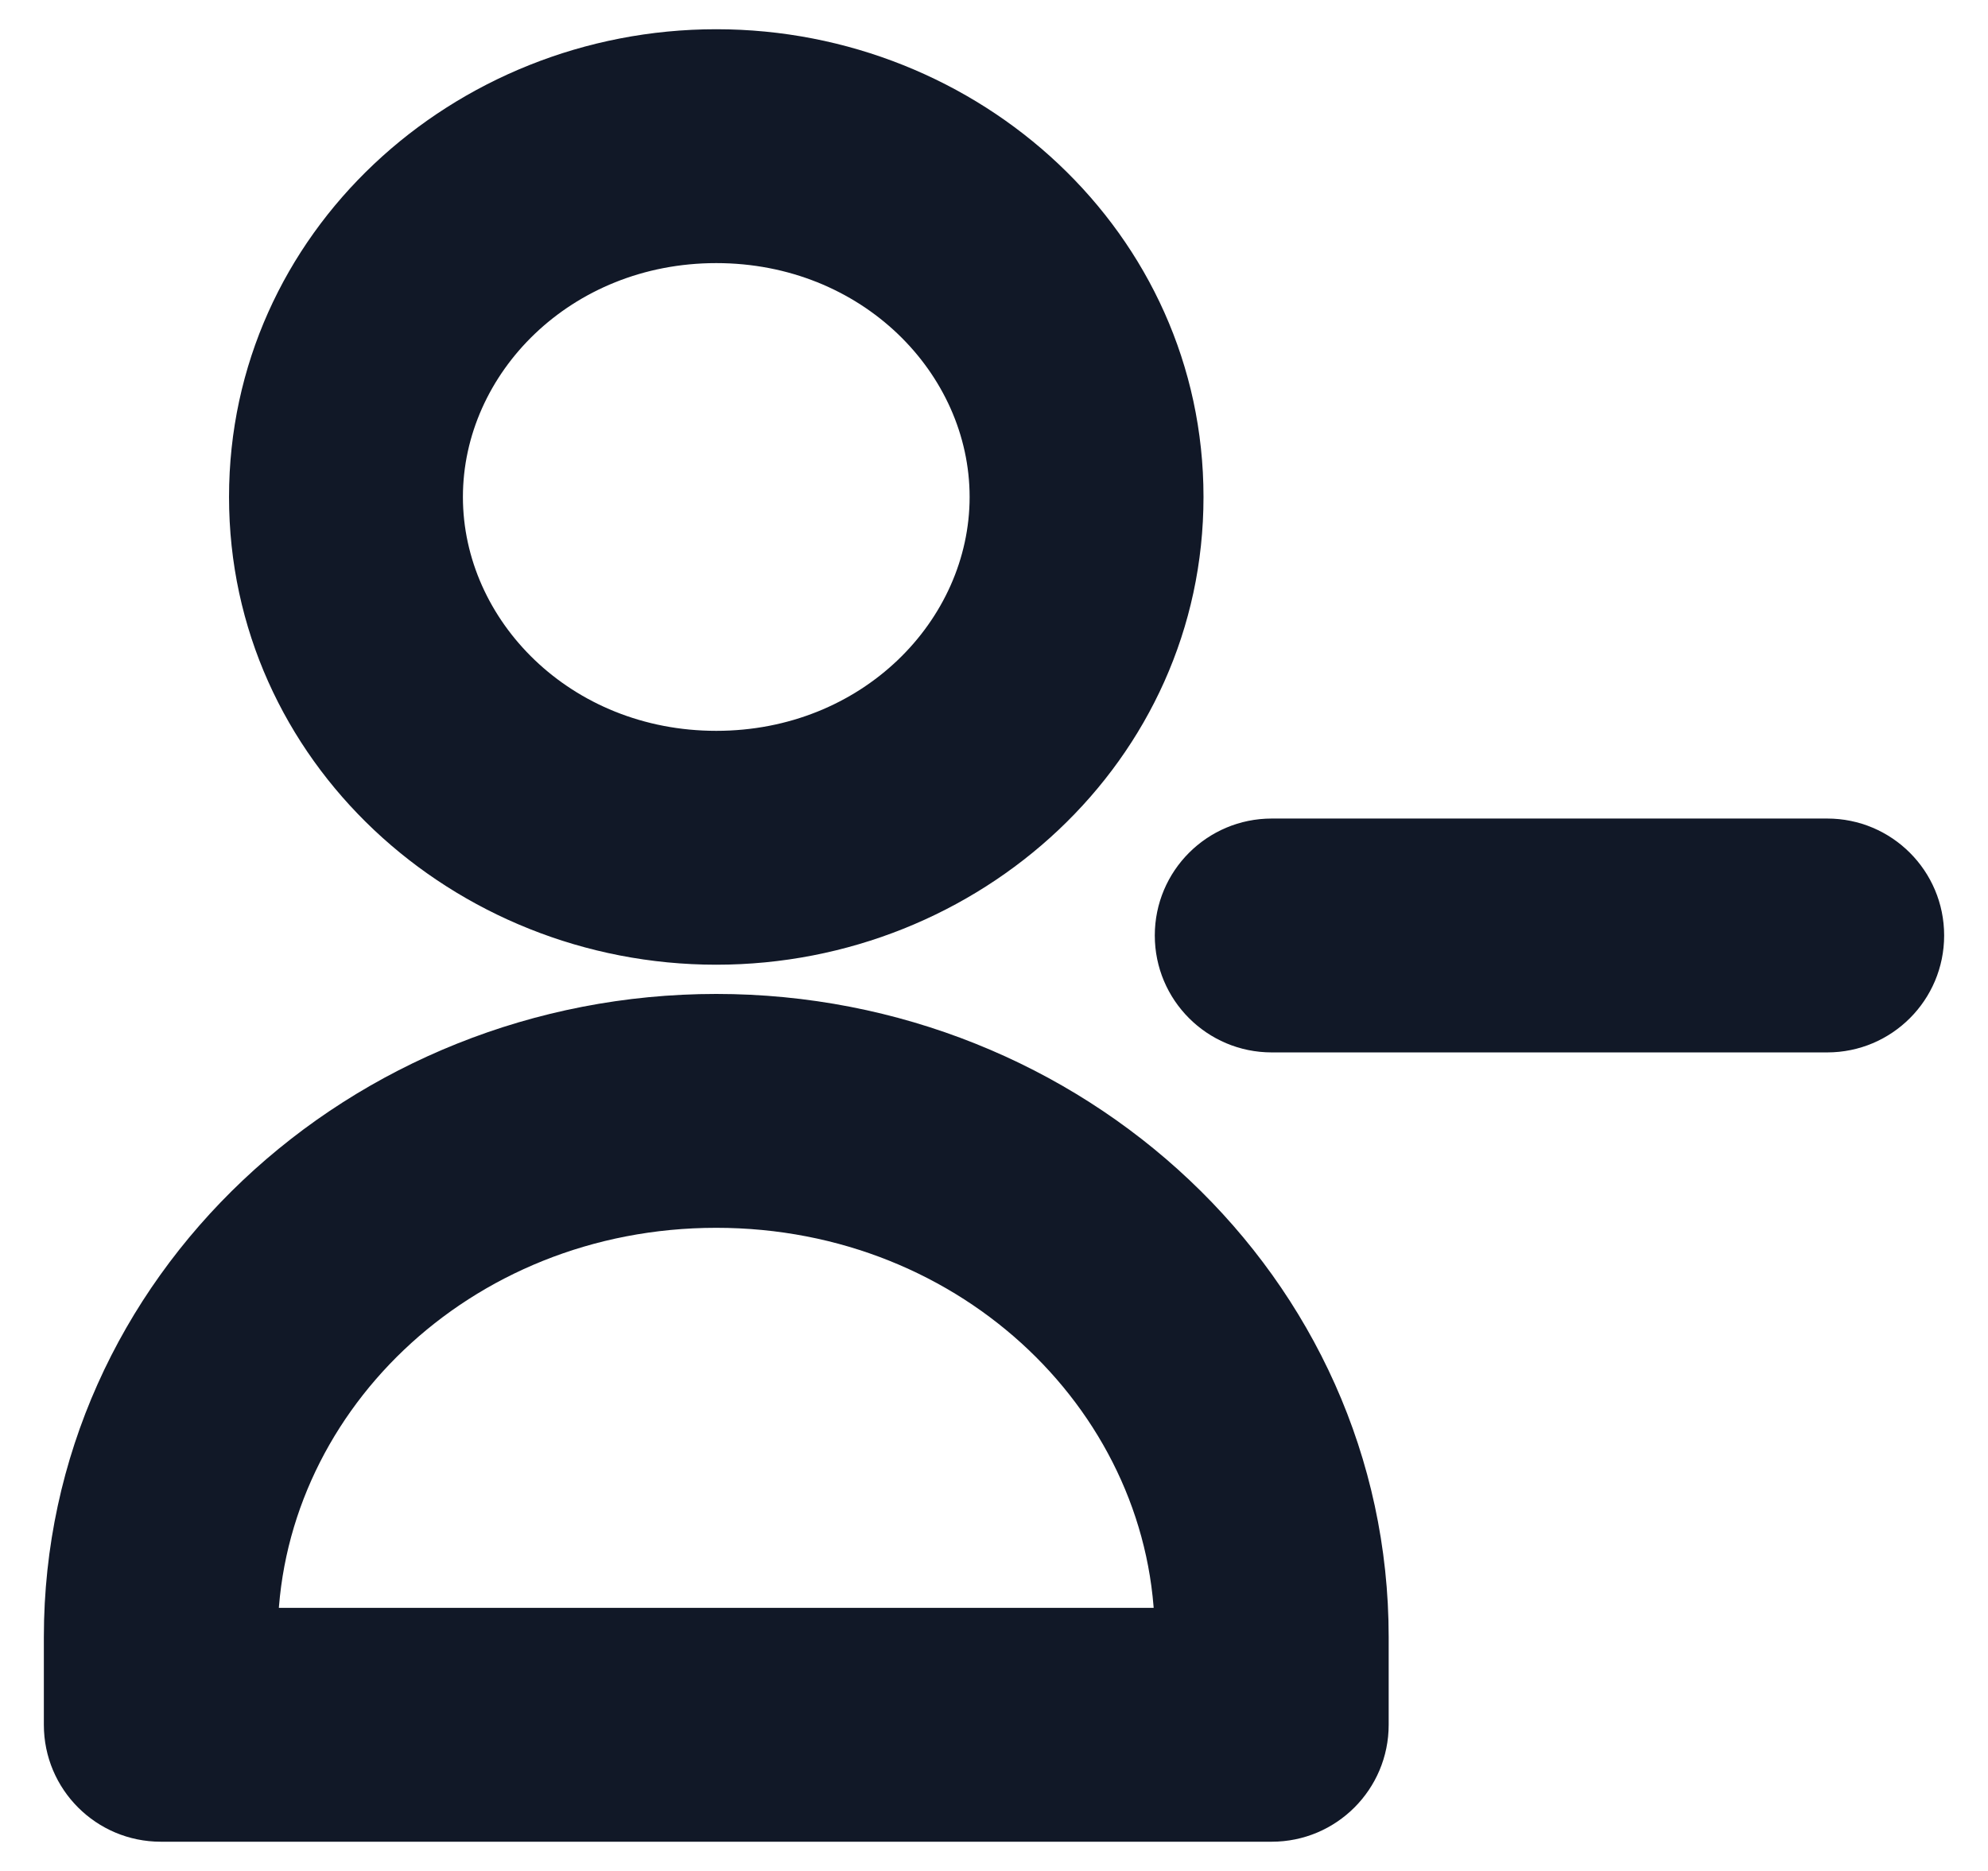 <svg width="34" height="32" viewBox="0 0 34 32" fill="none" xmlns="http://www.w3.org/2000/svg" xmlns:xlink="http://www.w3.org/1999/xlink">
<path d="M2.75,29.5L0.75,29.5C0.75,30.605 1.645,31.5 2.75,31.5L2.75,29.5ZM21.75,29.5L21.75,31.5C22.855,31.5 23.75,30.605 23.75,29.5L21.75,29.5ZM31.25,18C32.355,18 33.25,17.105 33.25,16C33.25,14.895 32.355,14 31.25,14L31.25,18ZM21.75,14C20.645,14 19.75,14.895 19.75,16C19.75,17.105 20.645,18 21.75,18L21.75,14ZM16.583,8.5C16.583,10.609 14.746,12.5 12.25,12.5L12.25,16.5C16.749,16.5 20.583,13.019 20.583,8.5L16.583,8.5ZM12.25,12.5C9.754,12.5 7.917,10.609 7.917,8.5L3.917,8.5C3.917,13.019 7.751,16.5 12.25,16.5L12.25,12.5ZM7.917,8.5C7.917,6.391 9.754,4.5 12.25,4.5L12.25,0.5C7.751,0.5 3.917,3.981 3.917,8.5L7.917,8.5ZM12.25,4.5C14.746,4.5 16.583,6.391 16.583,8.5L20.583,8.5C20.583,3.981 16.749,0.5 12.25,0.5L12.25,4.5ZM4.75,28C4.75,24.235 8.005,21 12.25,21L12.25,17C6.002,17 0.75,21.824 0.75,28L4.75,28ZM12.25,21C16.495,21 19.75,24.235 19.75,28L23.75,28C23.75,21.824 18.498,17 12.25,17L12.25,21ZM0.75,28L0.75,29.5L4.75,29.5L4.75,28L0.75,28ZM2.75,31.5L21.75,31.5L21.75,27.5L2.75,27.5L2.75,31.5ZM23.75,29.5L23.75,28L19.75,28L19.75,29.5L23.75,29.5ZM31.25,14L21.75,14L21.75,18L31.25,18L31.25,14Z" fill="#111827"/>
</svg>
